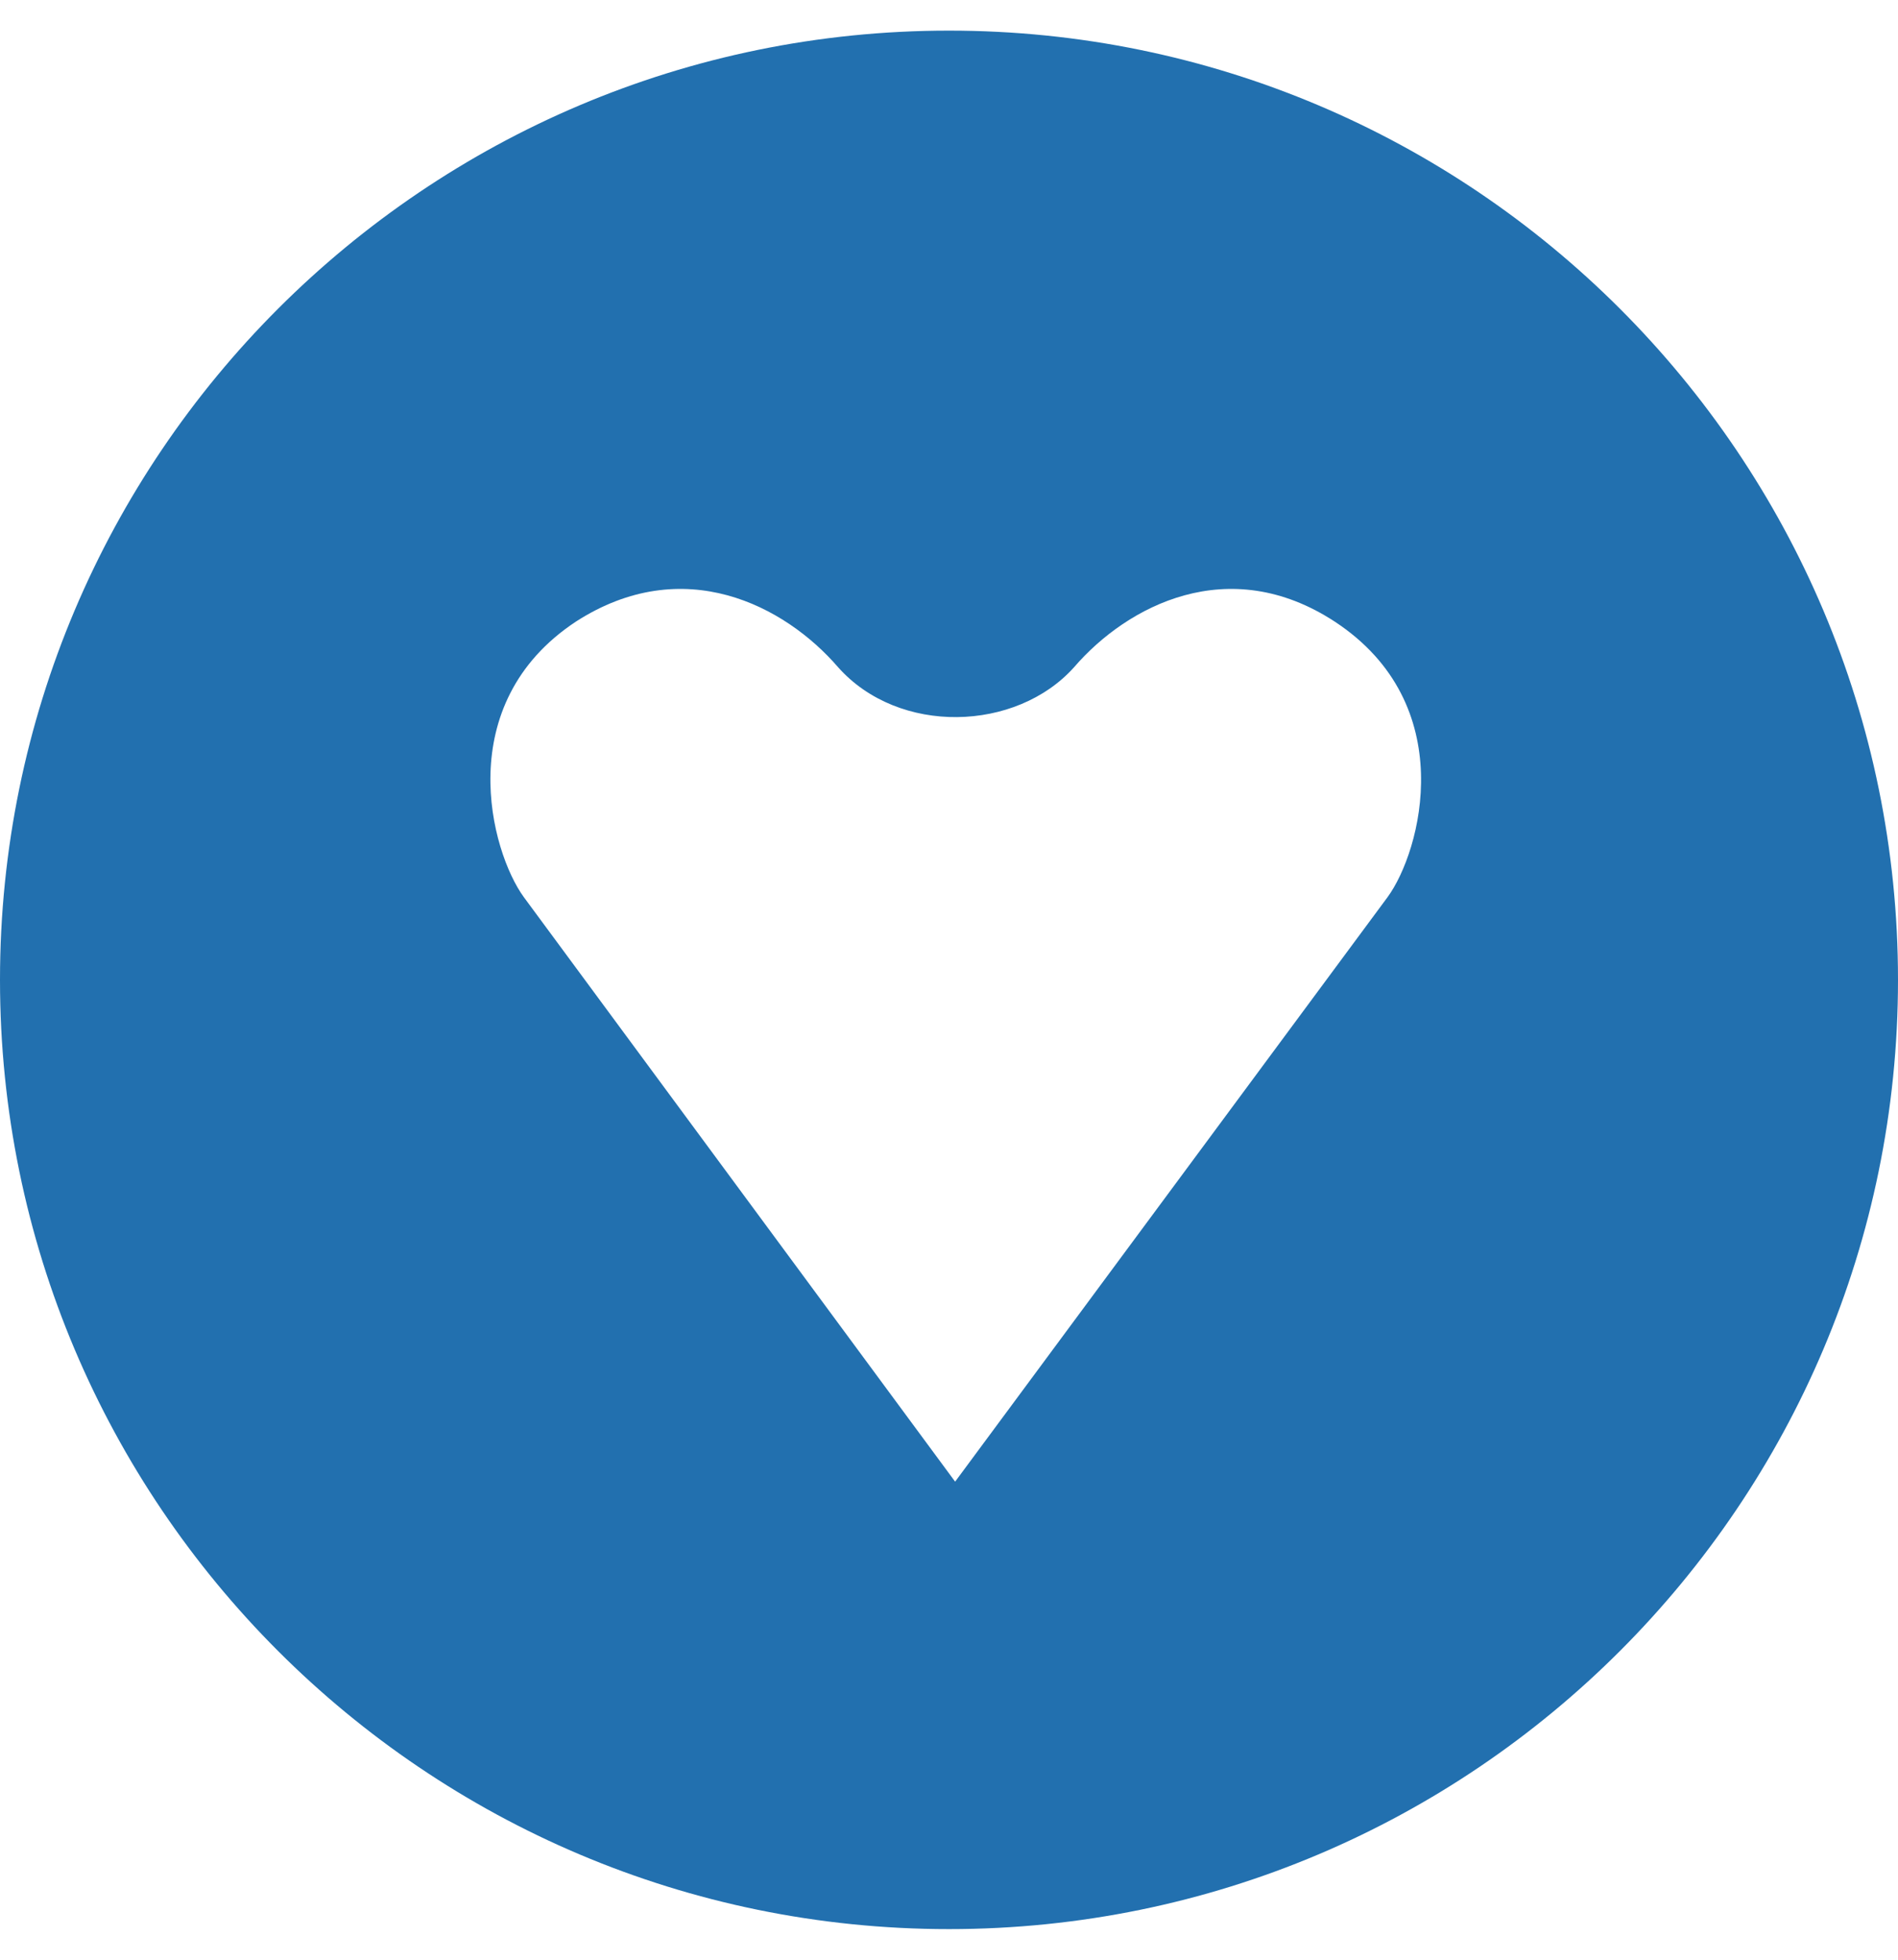 <svg aria-hidden="true" focusable="false" data-prefix="fab" data-icon="gratipay" class="svg-inline--fa fa-gratipay fa-w-16" role="img" xmlns="http://www.w3.org/2000/svg" viewBox="0 0 496 512"><path fill="#2270af" d="M248 8C111.1 8 0 119.1 0 256s111.1 248 248 248 248-111.1 248-248S384.9 8 248 8zm114.6 226.4l-113 152.7-112.7-152.7c-8.7-11.9-19.1-50.4 13.6-72 28.1-18.1 54.6-4.2 68.5 11.9 15.9 17.9 46.6 16.9 61.7 0 13.9-16.1 40.4-30 68.1-11.9 32.9 21.6 22.6 60 13.8 72z"></path></svg>